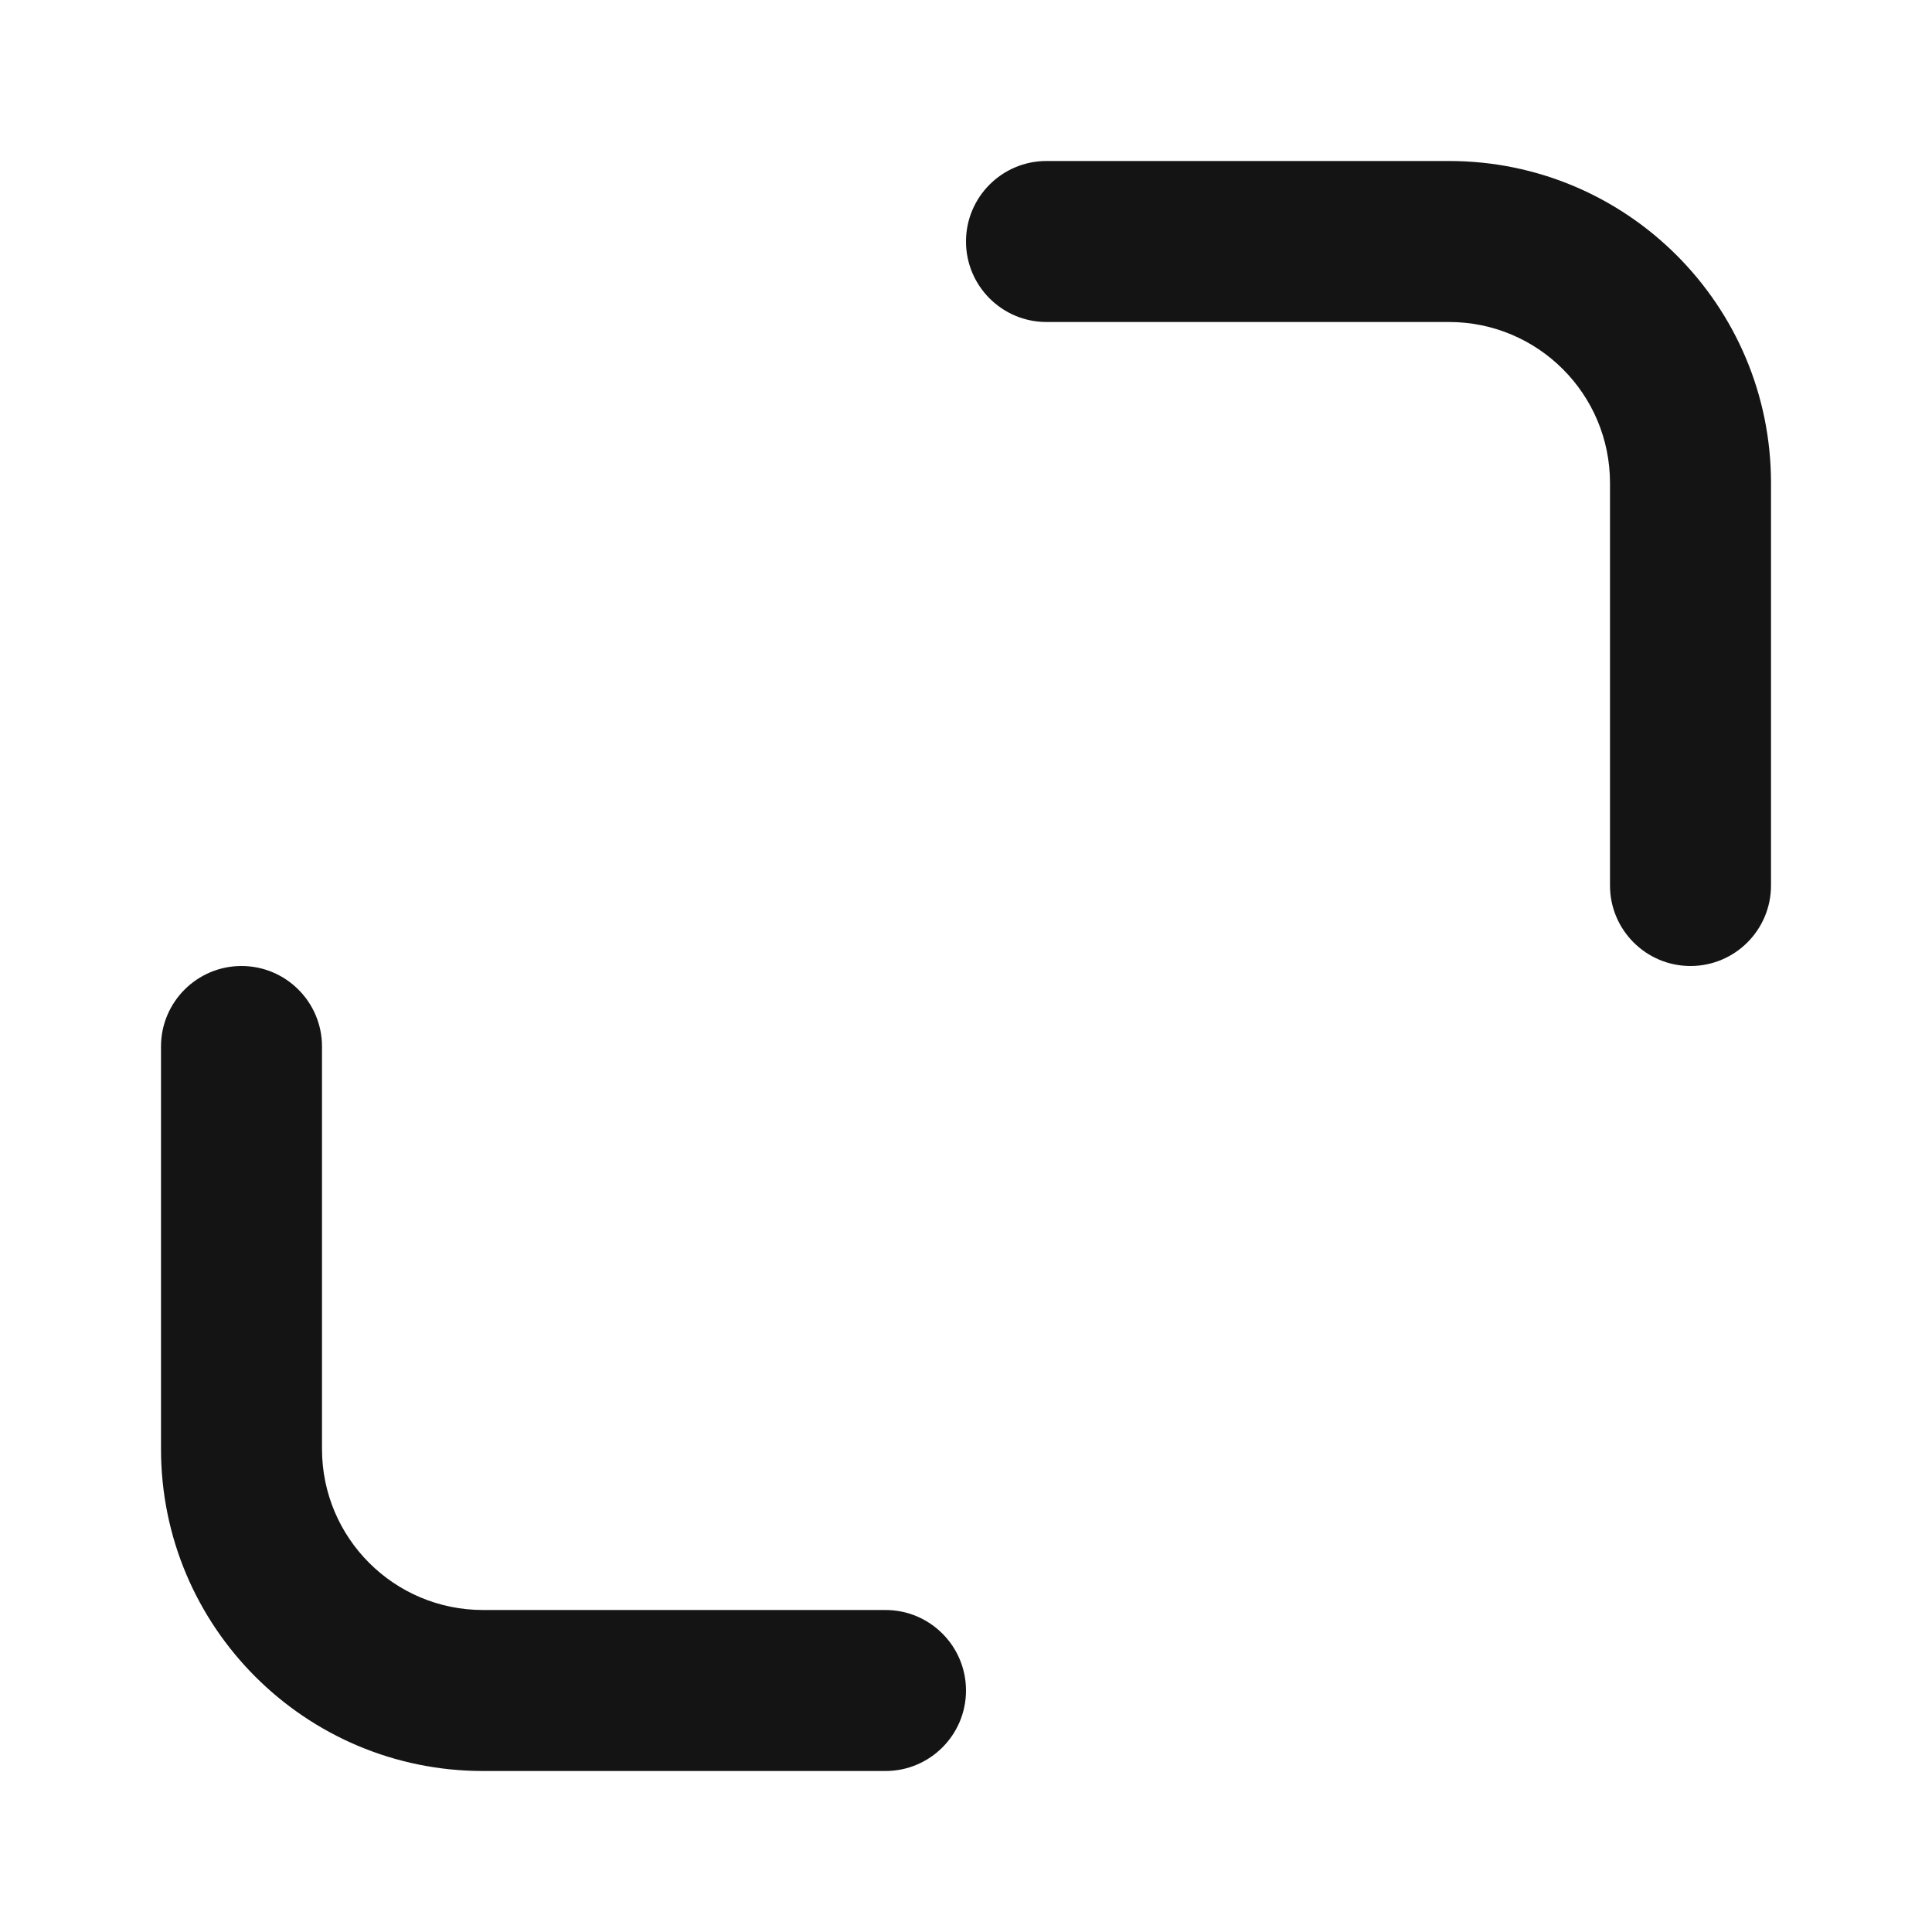 <svg height="24" viewBox="0 0 24 24" width="24" xmlns="http://www.w3.org/2000/svg"><g fill="#141414" fill-rule="nonzero"><path d="m20 6c0-1.105-.895-2-2-2h-5c-.552 0-1-.448-1-1s.448-1 1-1h5c2.209 0 4 1.791 4 4v5c0 .552-.448 1-1 1s-1-.448-1-1z"/><path d="m2 18v-5c0-.552.448-1 1-1s1 .448 1 1v5c0 1.105.895 2 2 2h5c.552 0 1 .448 1 1s-.448 1-1 1h-5c-2.209 0-4-1.791-4-4z"/></g></svg>